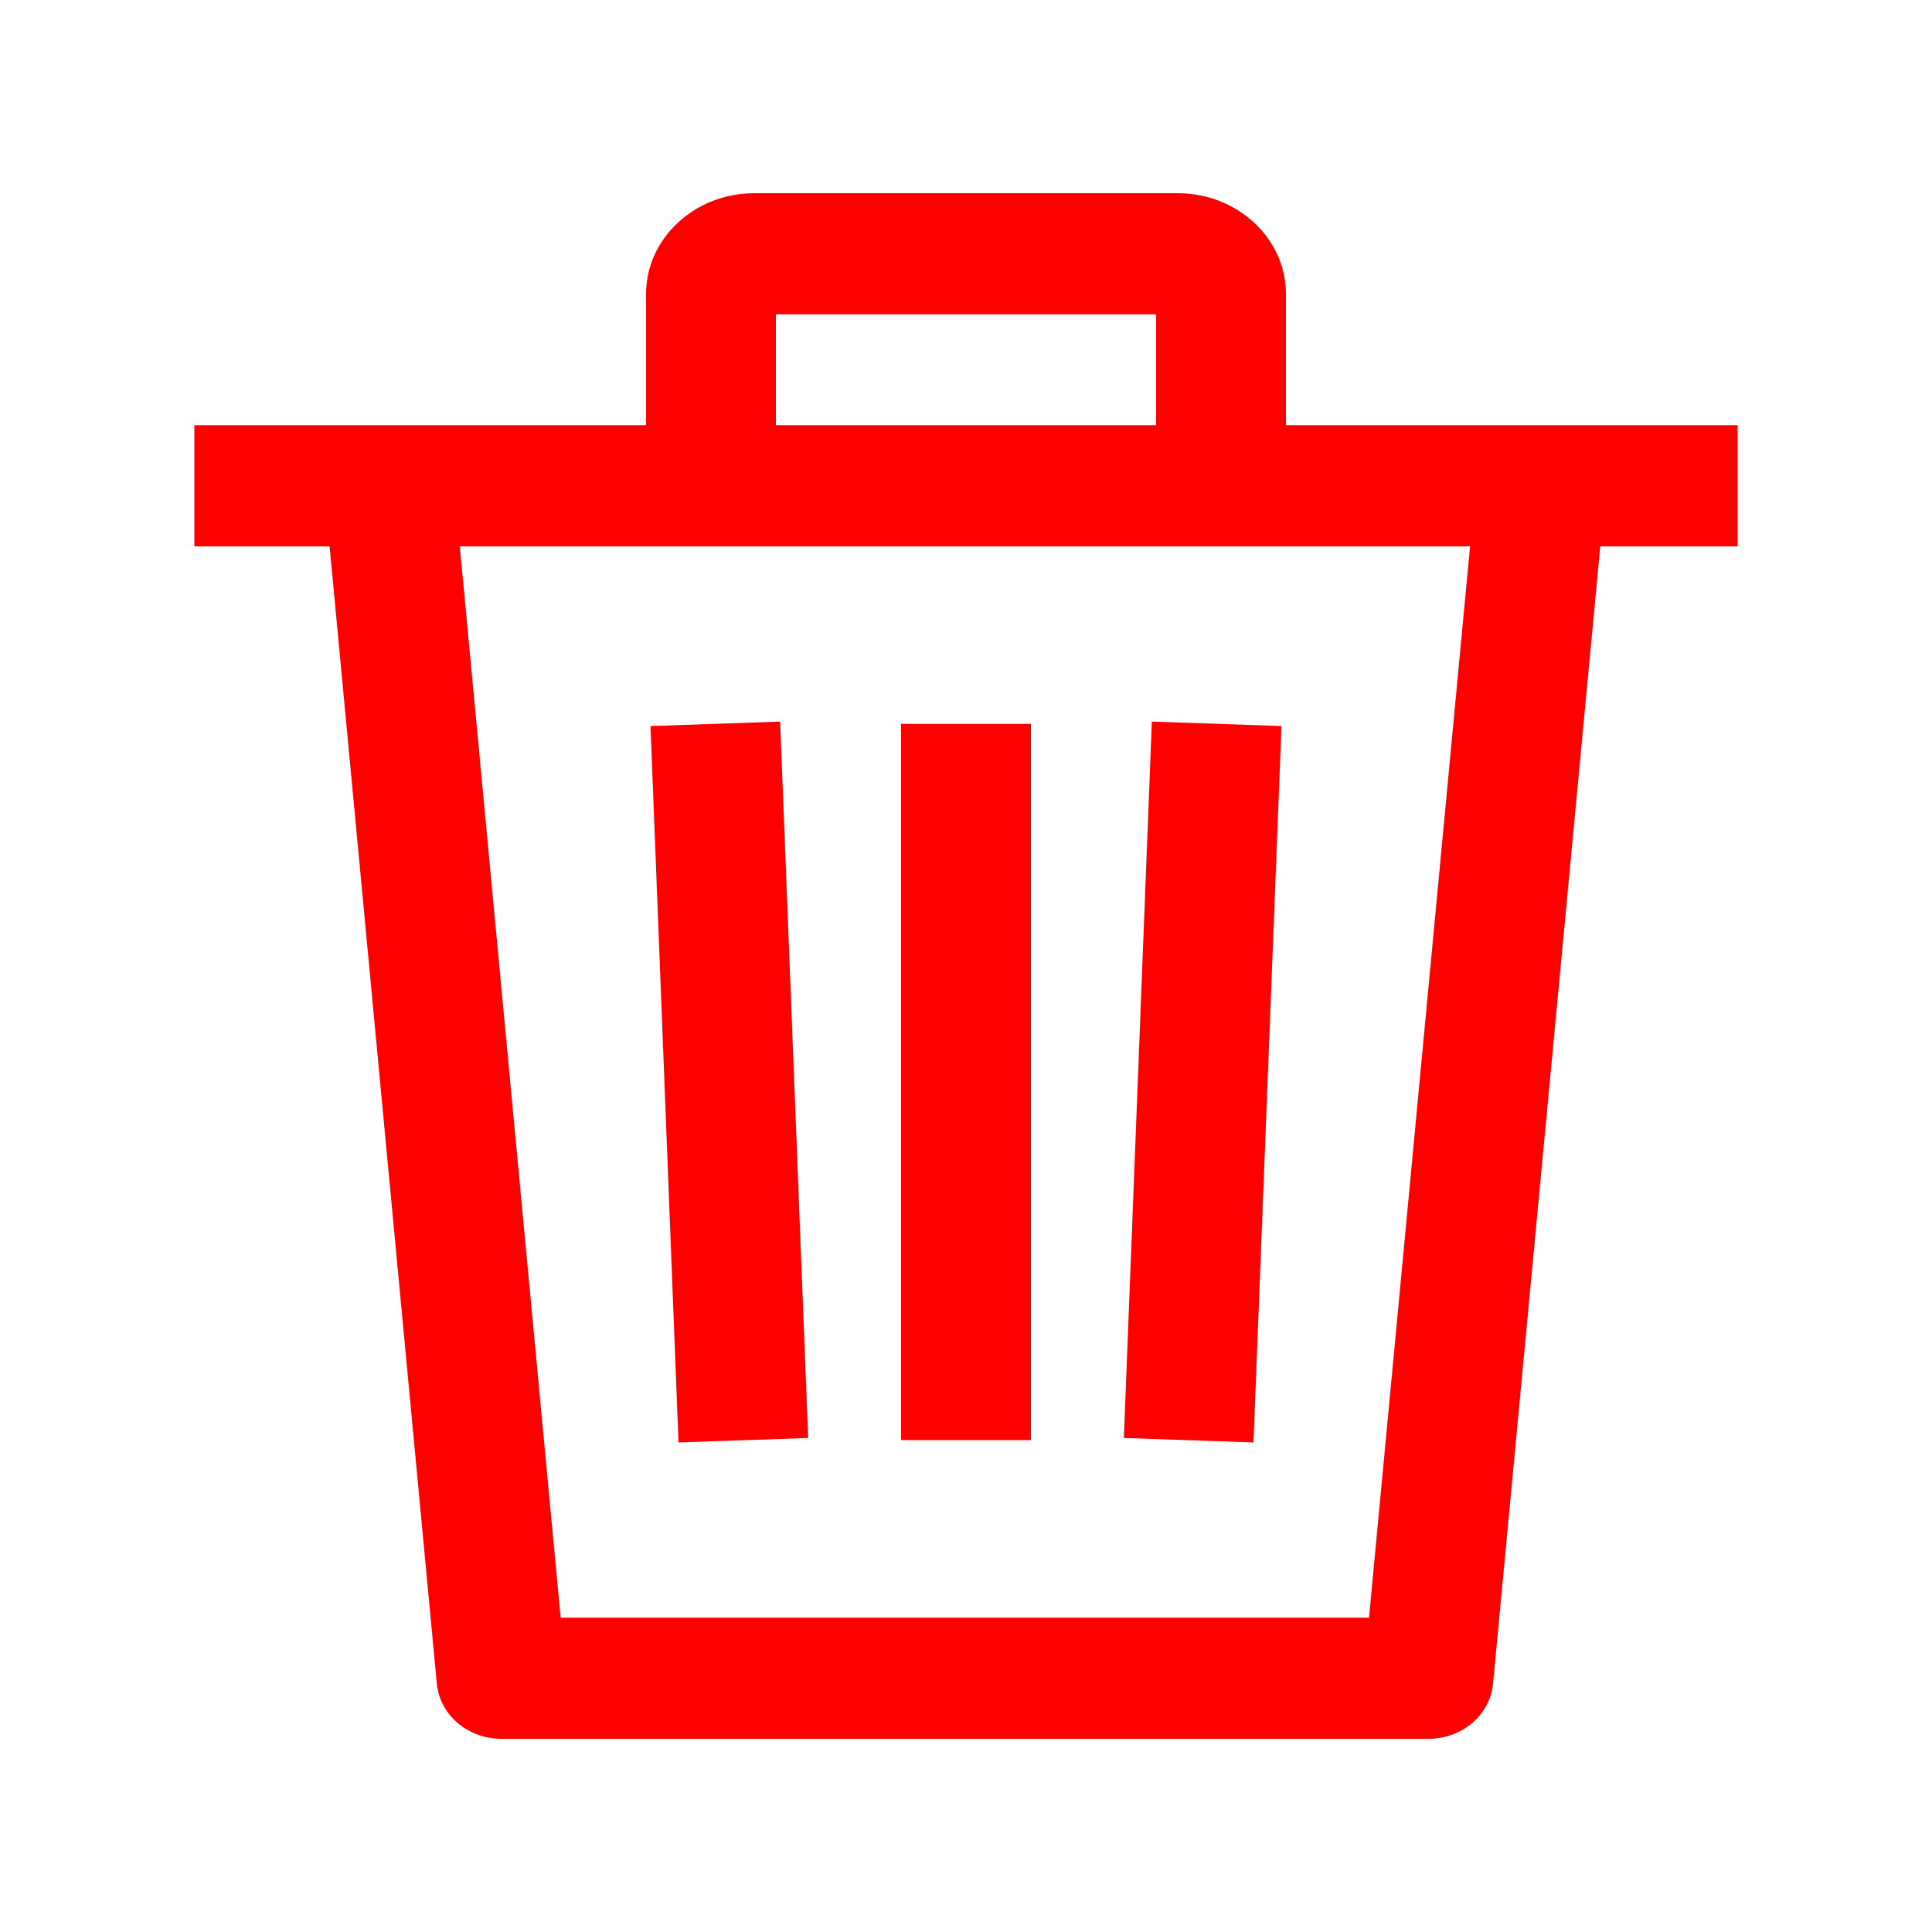 <?xml version="1.0" encoding="UTF-8"?>
<svg width="10px" height="10px" viewBox="0 0 10 10" version="1.1" xmlns="http://www.w3.org/2000/svg" xmlns:xlink="http://www.w3.org/1999/xlink">
    <!-- Generator: Sketch 52.6 (67491) - http://www.bohemiancoding.com/sketch -->
    <title>Artboard</title>
    <desc>Created with Sketch.</desc>
    <g id="Artboard" stroke="none" stroke-width="1" fill="none" fill-rule="evenodd">
        <g id="Group-6-Copy" transform="translate(1, 1)" fill="#FF0000" fill-rule="nonzero">
            <polygon id="Shape" points="5.633 2.758 4.962 2.735 4.817 6.443 5.488 6.466"></polygon>
            <polygon id="Rectangle-path" points="3.664 2.747 4.336 2.747 4.336 6.454 3.664 6.454"></polygon>
            <polygon id="Shape" points="3.183 6.443 3.038 2.735 2.367 2.758 2.512 6.466"></polygon>
            <path d="M0.006,1.201 L0.006,1.828 L0.706,1.828 L1.261,7.714 C1.276,7.876 1.421,8 1.595,8 L6.394,8 C6.568,8 6.713,7.876 6.728,7.714 L7.283,1.828 L7.994,1.828 L7.994,1.201 L0.006,1.201 Z M6.086,7.373 L1.902,7.373 L1.38,1.828 L6.609,1.828 L6.086,7.373 Z" id="Shape"></path>
            <path d="M5.096,0 L2.904,0 C2.595,0 2.344,0.234 2.344,0.522 L2.344,1.514 L3.016,1.514 L3.016,0.627 L4.984,0.627 L4.984,1.514 L5.656,1.514 L5.656,0.522 C5.656,0.234 5.405,0 5.096,0 Z" id="Shape"></path>
        </g>
    </g>
</svg>